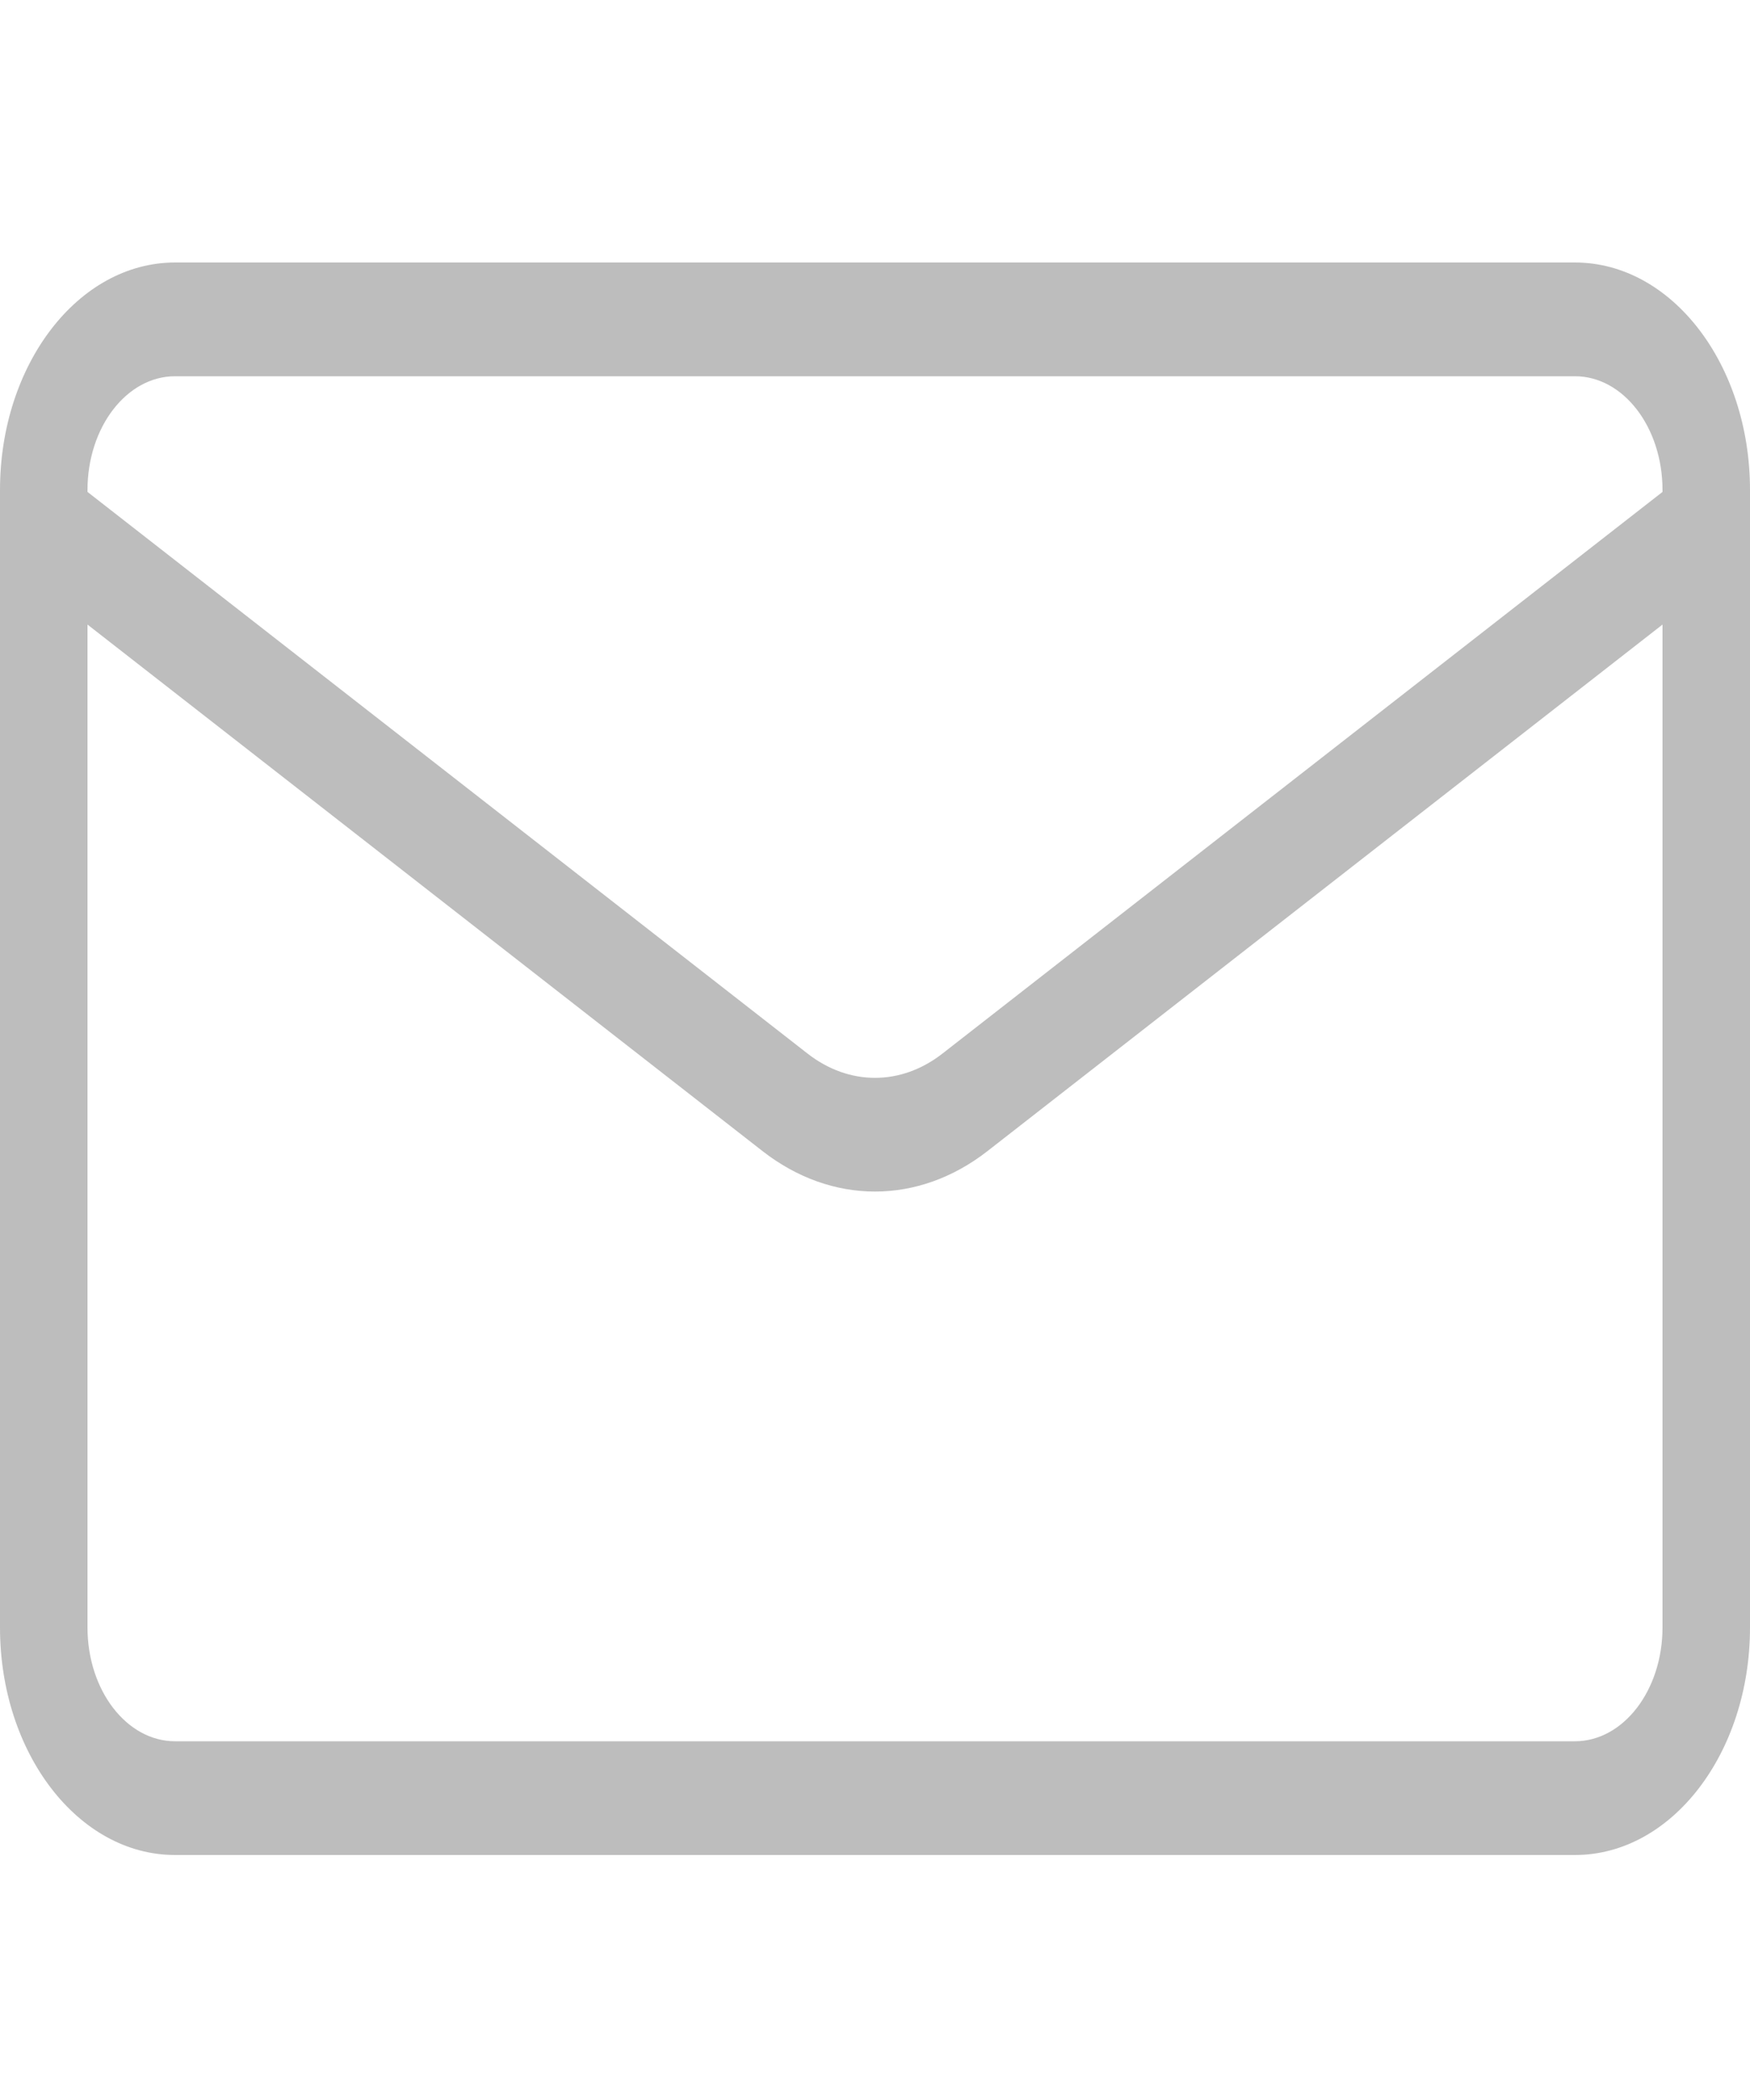 <svg width="20" height="24" viewBox="0 0 20 24" fill="none" xmlns="http://www.w3.org/2000/svg">
<path fill-rule="evenodd" clip-rule="evenodd" d="M0 5.6V18.6C0 20.036 0.895 21.2 2 21.2H18C19.105 21.2 20 20.036 20 18.6V5.6C20 4.164 19.105 3 18 3H2C0.895 3 0 4.164 0 5.6ZM19 5.622V5.6C19 4.882 18.552 4.3 18 4.3H2C1.448 4.3 1 4.882 1 5.6V5.622L9.228 12.04C9.703 12.411 10.297 12.411 10.772 12.04L19 5.622ZM1 7.138V18.6C1 19.318 1.448 19.9 2 19.9H18C18.552 19.9 19 19.318 19 18.6V7.138L11.286 13.155C10.495 13.772 9.505 13.772 8.714 13.155L1 7.138Z" fill="#BDBDBD"/>
</svg>
